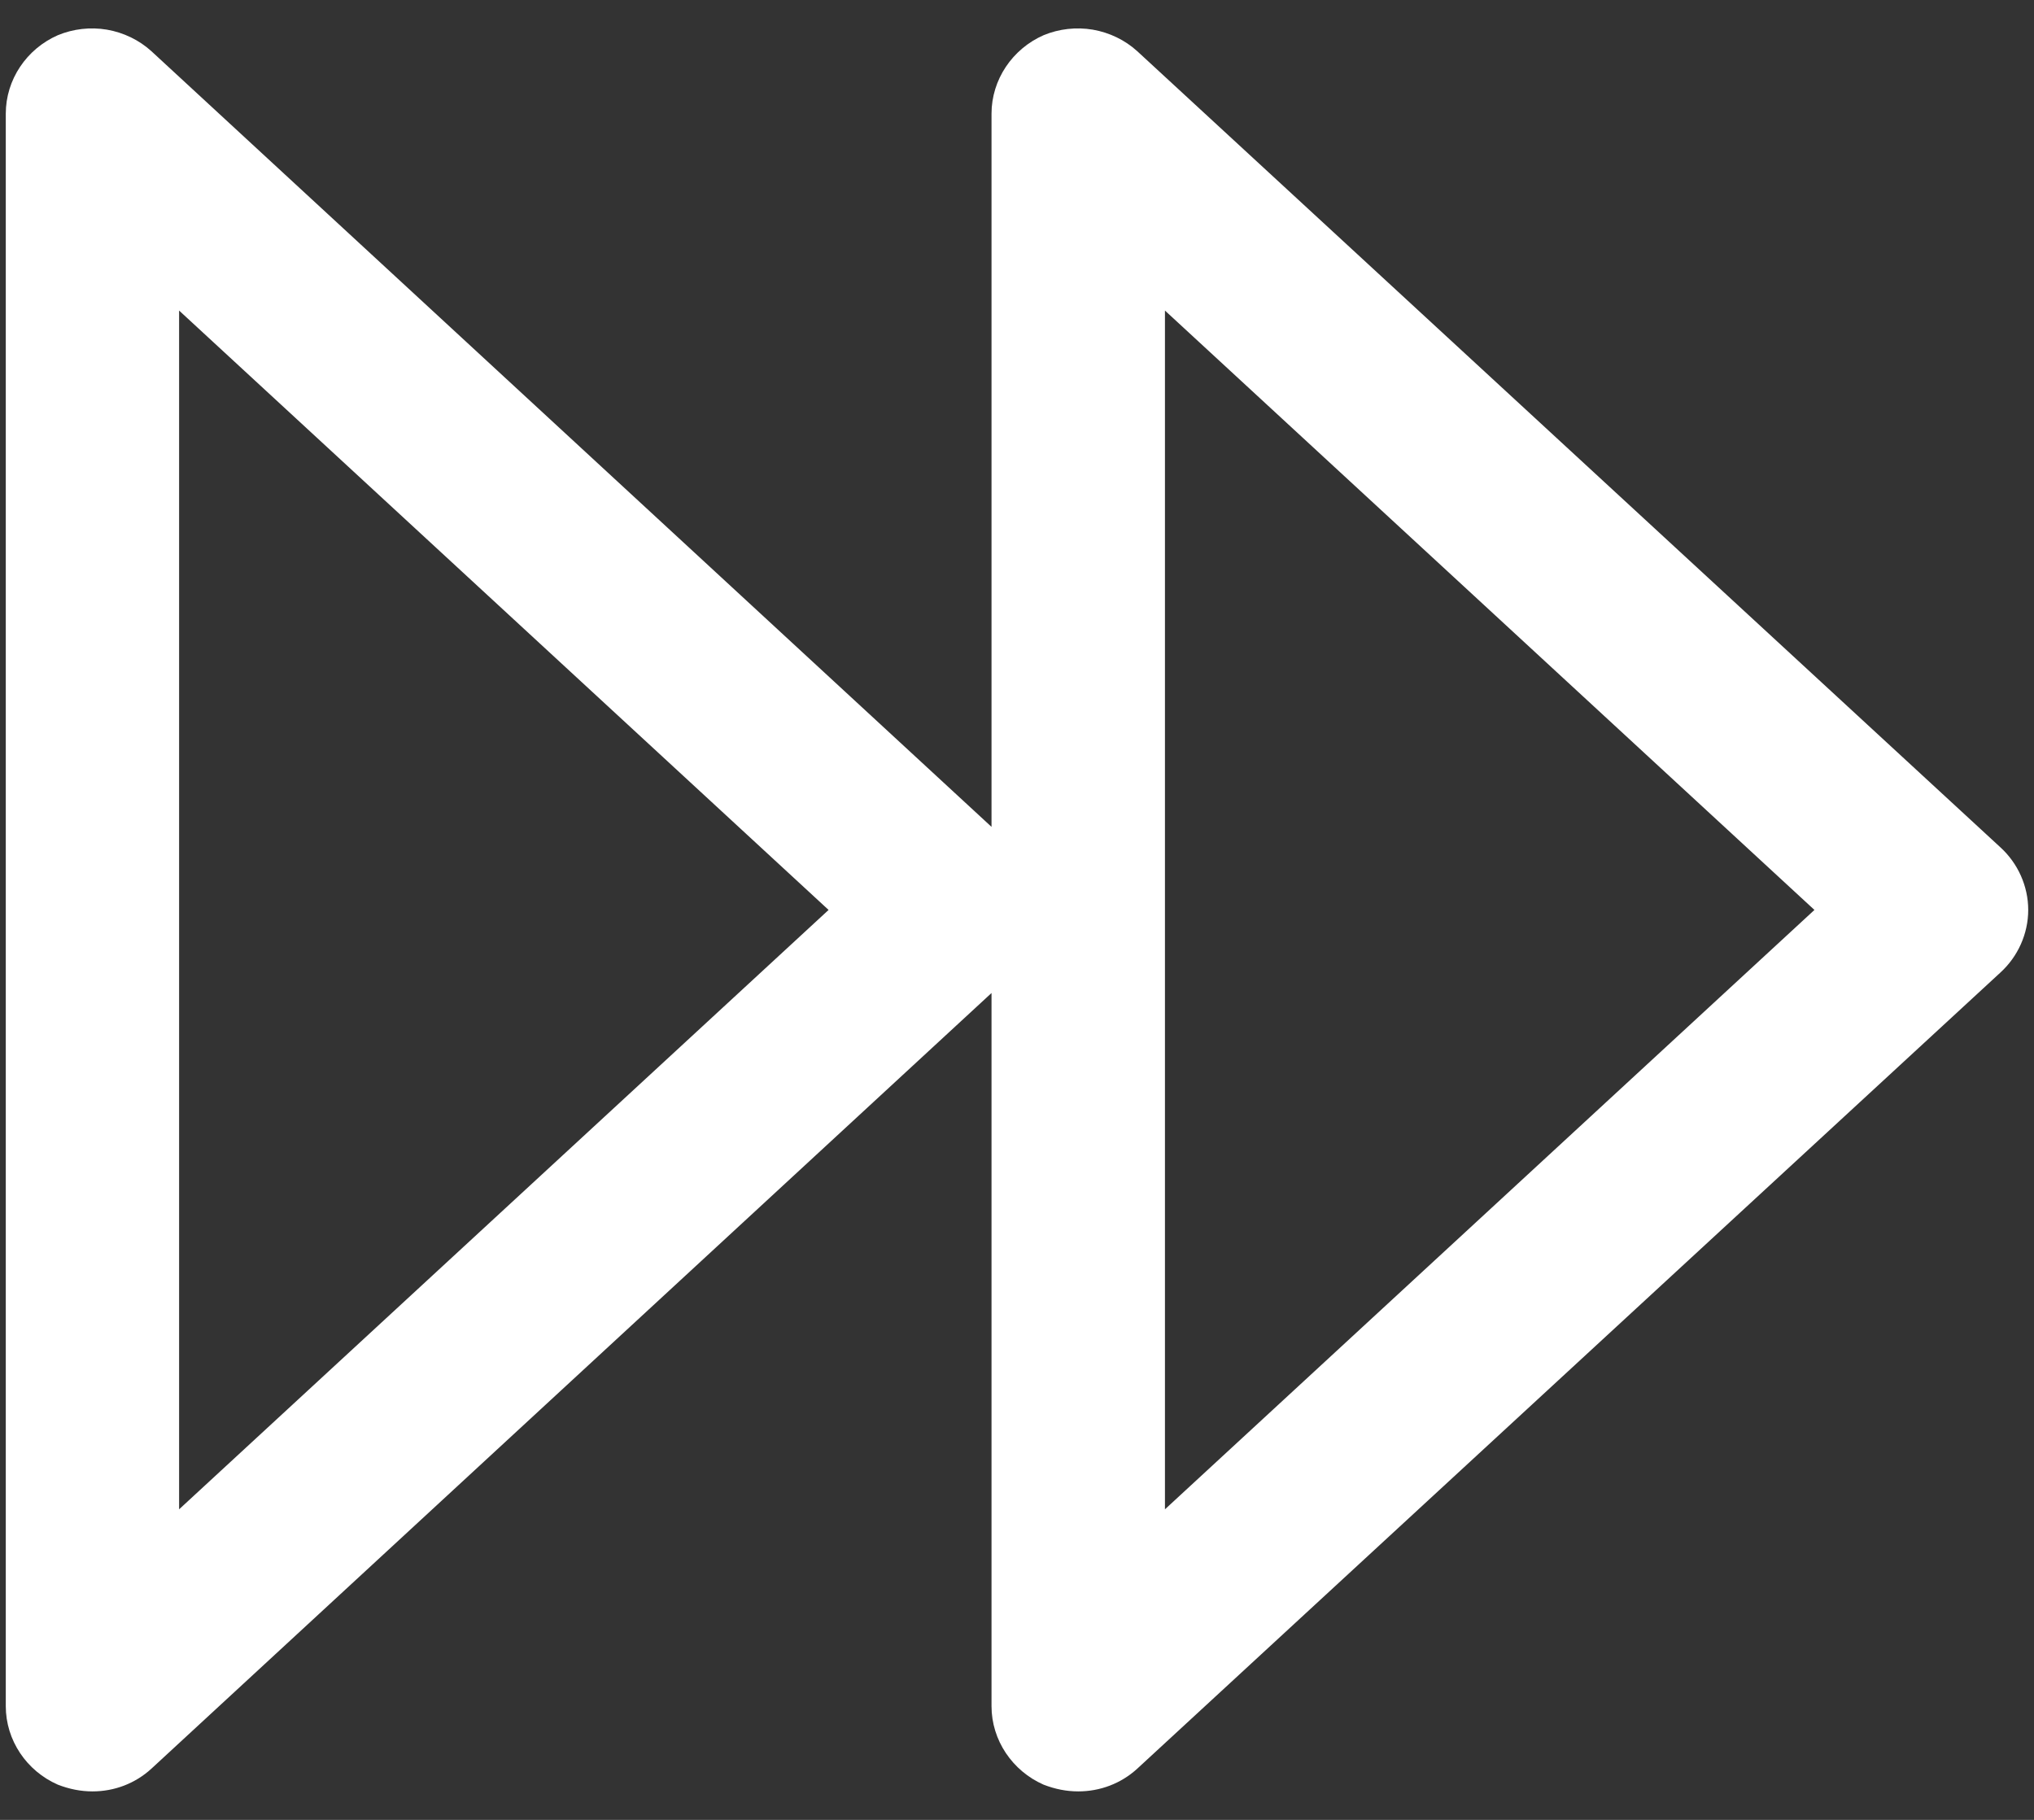 <svg width="19" height="17" viewBox="0 0 19 17" fill="none" xmlns="http://www.w3.org/2000/svg">
<rect x="0" y="0" width="19" height="17" fill="#333333" stroke="none"/>
<path d="M18.687 7.916L10.623 0.478C10.507 0.373 10.363 0.304 10.208 0.277C10.053 0.251 9.893 0.269 9.748 0.329C9.457 0.457 9.262 0.744 9.262 1.062V7.724L1.414 0.478C1.298 0.373 1.154 0.304 0.999 0.277C0.844 0.251 0.685 0.269 0.54 0.329C0.248 0.457 0.054 0.744 0.054 1.062V15.938C0.054 16.256 0.248 16.543 0.54 16.671C0.648 16.713 0.756 16.734 0.864 16.734C1.069 16.734 1.263 16.66 1.414 16.522L9.262 9.276V15.938C9.262 16.256 9.457 16.543 9.748 16.671C9.856 16.713 9.964 16.734 10.072 16.734C10.277 16.734 10.472 16.66 10.623 16.522L18.687 9.084C18.849 8.936 18.946 8.723 18.946 8.5C18.946 8.277 18.849 8.064 18.687 7.916ZM1.673 14.099V2.901L7.74 8.5L1.673 14.099ZM10.882 14.099V2.901L16.949 8.5L10.882 14.099Z" fill="white"/>
</svg>
